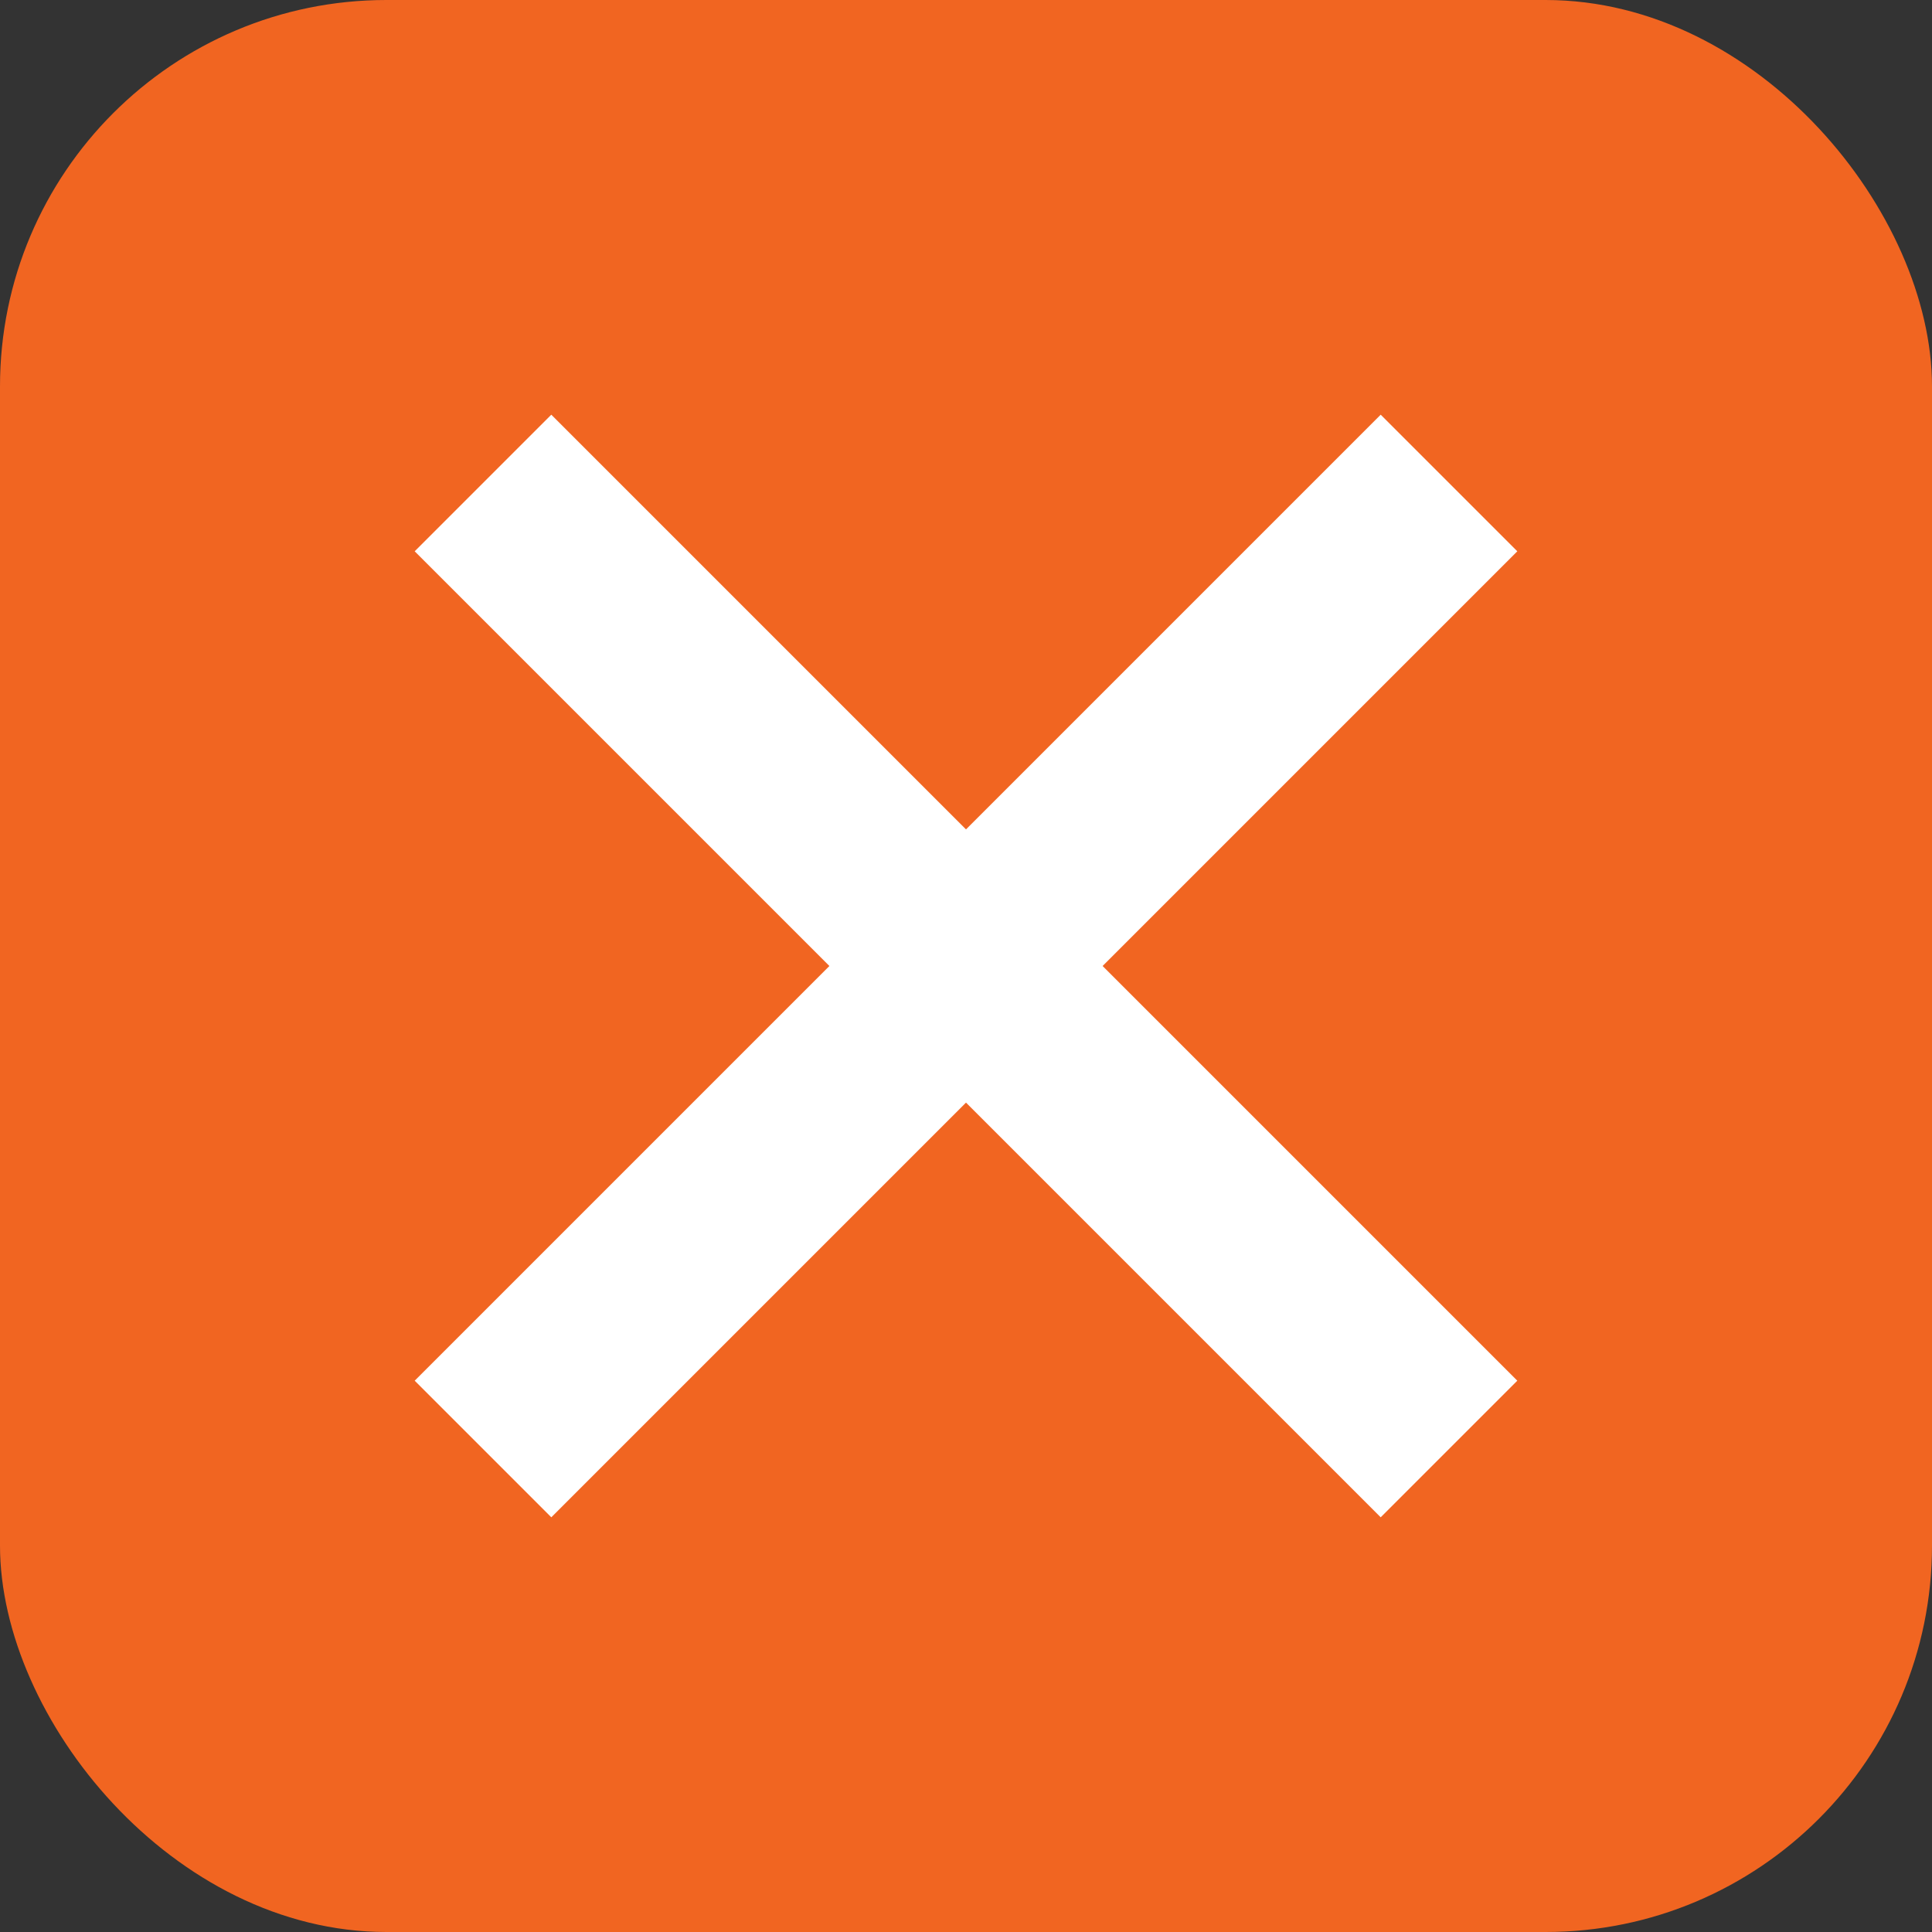 <svg xmlns="http://www.w3.org/2000/svg" viewBox="0 0 20 20">
  <rect x="0" y="0" width="20" height="20" fill="#333333" stroke="none"/>
  <defs/>
  <g fill="none" fill-rule="nonzero">
    <rect width="20" height="20" fill="#f16521" rx="4"/>
    <g fill="none" stroke="#fff" stroke-width="2">
      <path d="M5 5l10 10M5 15L15 5"/>
    </g>
  </g>
</svg>
